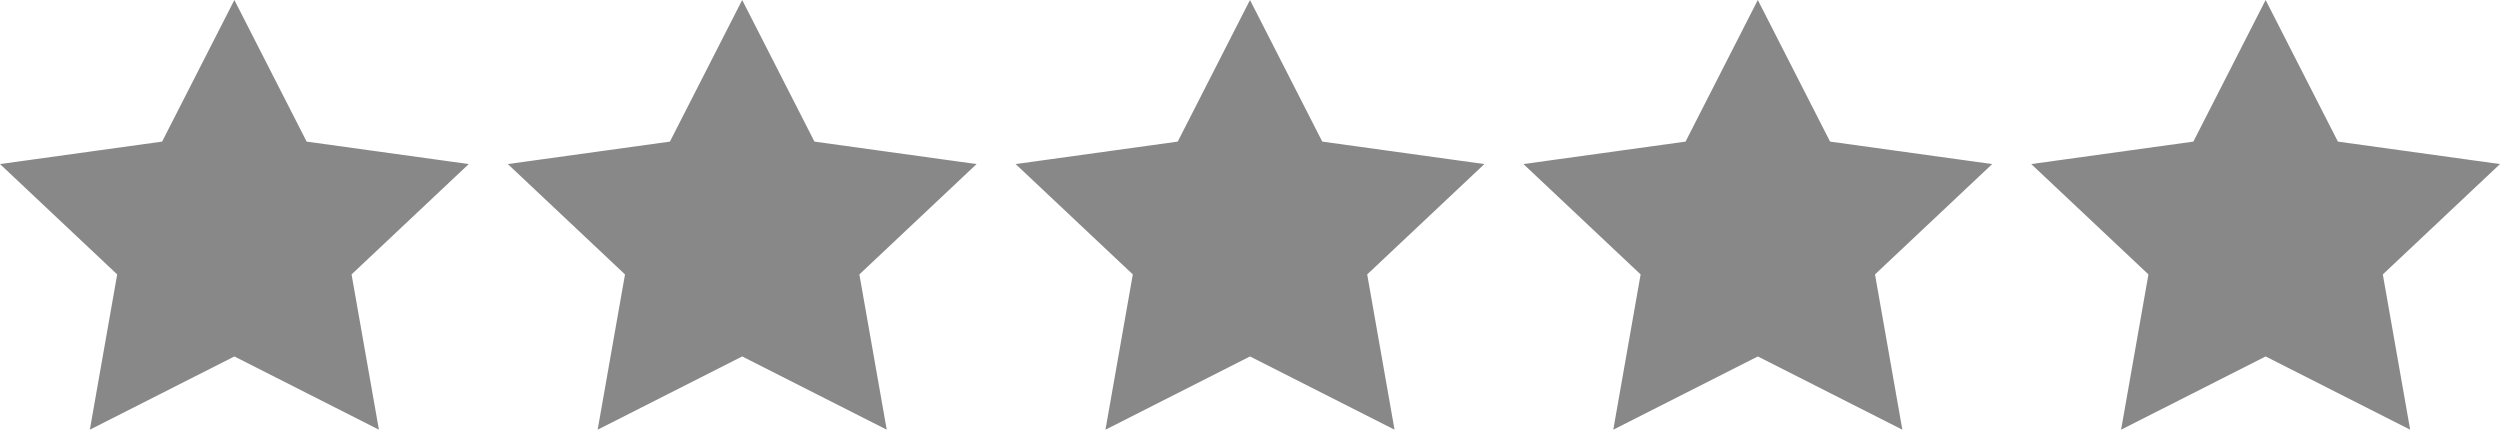 <svg xmlns="http://www.w3.org/2000/svg" viewBox="0 0 256 44">
    <path fill="#888" d="M128 35.4l-13.5 6.8 2.6-14.5-10.9-10.2 15-2.1L128 2.2l6.8 13.2 15 2.1-10.9 10.2 2.6 14.5"/>
    <path fill="#888" d="M128 4.4l5.6 11 .5.9 1 .1 12.5 1.7-9 8.4-.8.7.2 1.1 2.1 12-11.3-5.7-.9-.5-.9.5-11.3 5.7 2.1-12 .2-1.1-.8-.7-9-8.4 12.4-1.7 1-.1.5-.9 5.9-11m0-4.4l-7.4 14.5-16.6 2.3 12 11.3-2.8 15.9 14.8-7.5 14.8 7.5-2.8-15.9 12-11.3-16.6-2.3L128 0z"/>
    <path fill="#888" d="M180 35.4l-13.5 6.8 2.6-14.5-10.9-10.2 15-2.1L180 2.2l6.8 13.2 15 2.1-10.9 10.2 2.6 14.5"/>
    <path fill="#888" d="M180 4.4l5.6 11 .5.9 1 .1 12.5 1.7-9 8.4-.8.7.2 1.1 2.1 12-11.3-5.7-.9-.5-.9.5-11.3 5.7 2.1-12 .2-1.1-.8-.7-9-8.4 12.4-1.7 1-.1.5-.9 5.9-11m0-4.4l-7.4 14.5-16.6 2.3 12 11.3-2.8 15.9 14.8-7.5 14.8 7.5-2.8-15.9 12-11.3-16.6-2.3L180 0z"/>
    <path fill="#888" d="M232 35.4l-13.5 6.8 2.6-14.5-10.9-10.2 15-2.1L232 2.2l6.8 13.2 15 2.1-10.9 10.2 2.6 14.5"/>
    <path fill="#888" d="M232 4.4l5.6 11 .5.9 1 .1 12.5 1.7-9 8.4-.8.7.2 1.1 2.1 12-11.3-5.7-.9-.5-.9.5-11.3 5.7 2.1-12 .2-1.1-.8-.7-9-8.4 12.4-1.7 1-.1.5-.9 5.9-11m0-4.4l-7.4 14.5-16.6 2.3 12 11.3-2.8 15.9 14.8-7.5 14.8 7.5-2.8-15.9 12-11.3-16.6-2.3L232 0z"/><g>
    <path fill="#888" d="M24 35.4l-13.5 6.8 2.6-14.5L2.2 17.5l15-2.1L24 2.2l6.8 13.2 15 2.1-10.9 10.2 2.6 14.5"/>
    <path fill="#888" d="M24 4.4l5.6 11 .5.9 1 .1 12.5 1.7-9 8.4-.8.7.2 1.1 2.1 12-11.3-5.7-.8-.4-.9.5-11.3 5.7 2.1-12 .2-1.1-.8-.7-9-8.4 12.4-1.7 1-.1.5-.9L24 4.4M24 0l-7.4 14.5L0 16.8l12 11.3L9.2 44 24 36.5 38.8 44 36 28.1l12-11.3-16.6-2.3L24 0z"/></g><g>
    <path fill="#888" d="M76 35.4l-13.5 6.8 2.6-14.5-10.9-10.2 15-2.1L76 2.2l6.8 13.2 15 2.1-10.9 10.2 2.6 14.5"/>
    <path fill="#888" d="M76 4.4l5.6 11 .5.9 1 .1 12.5 1.7-9 8.4-.8.7.2 1.1 2.1 12-11.3-5.7-.8-.4-.9.5-11.3 5.7 2.1-12 .2-1.1-.8-.7-9-8.4 12.4-1.7 1-.1.5-.9L76 4.4M76 0l-7.4 14.5L52 16.8l12 11.3L61.2 44 76 36.5 90.8 44 88 28.1l12-11.3-16.6-2.3L76 0z"/></g>
</svg>
